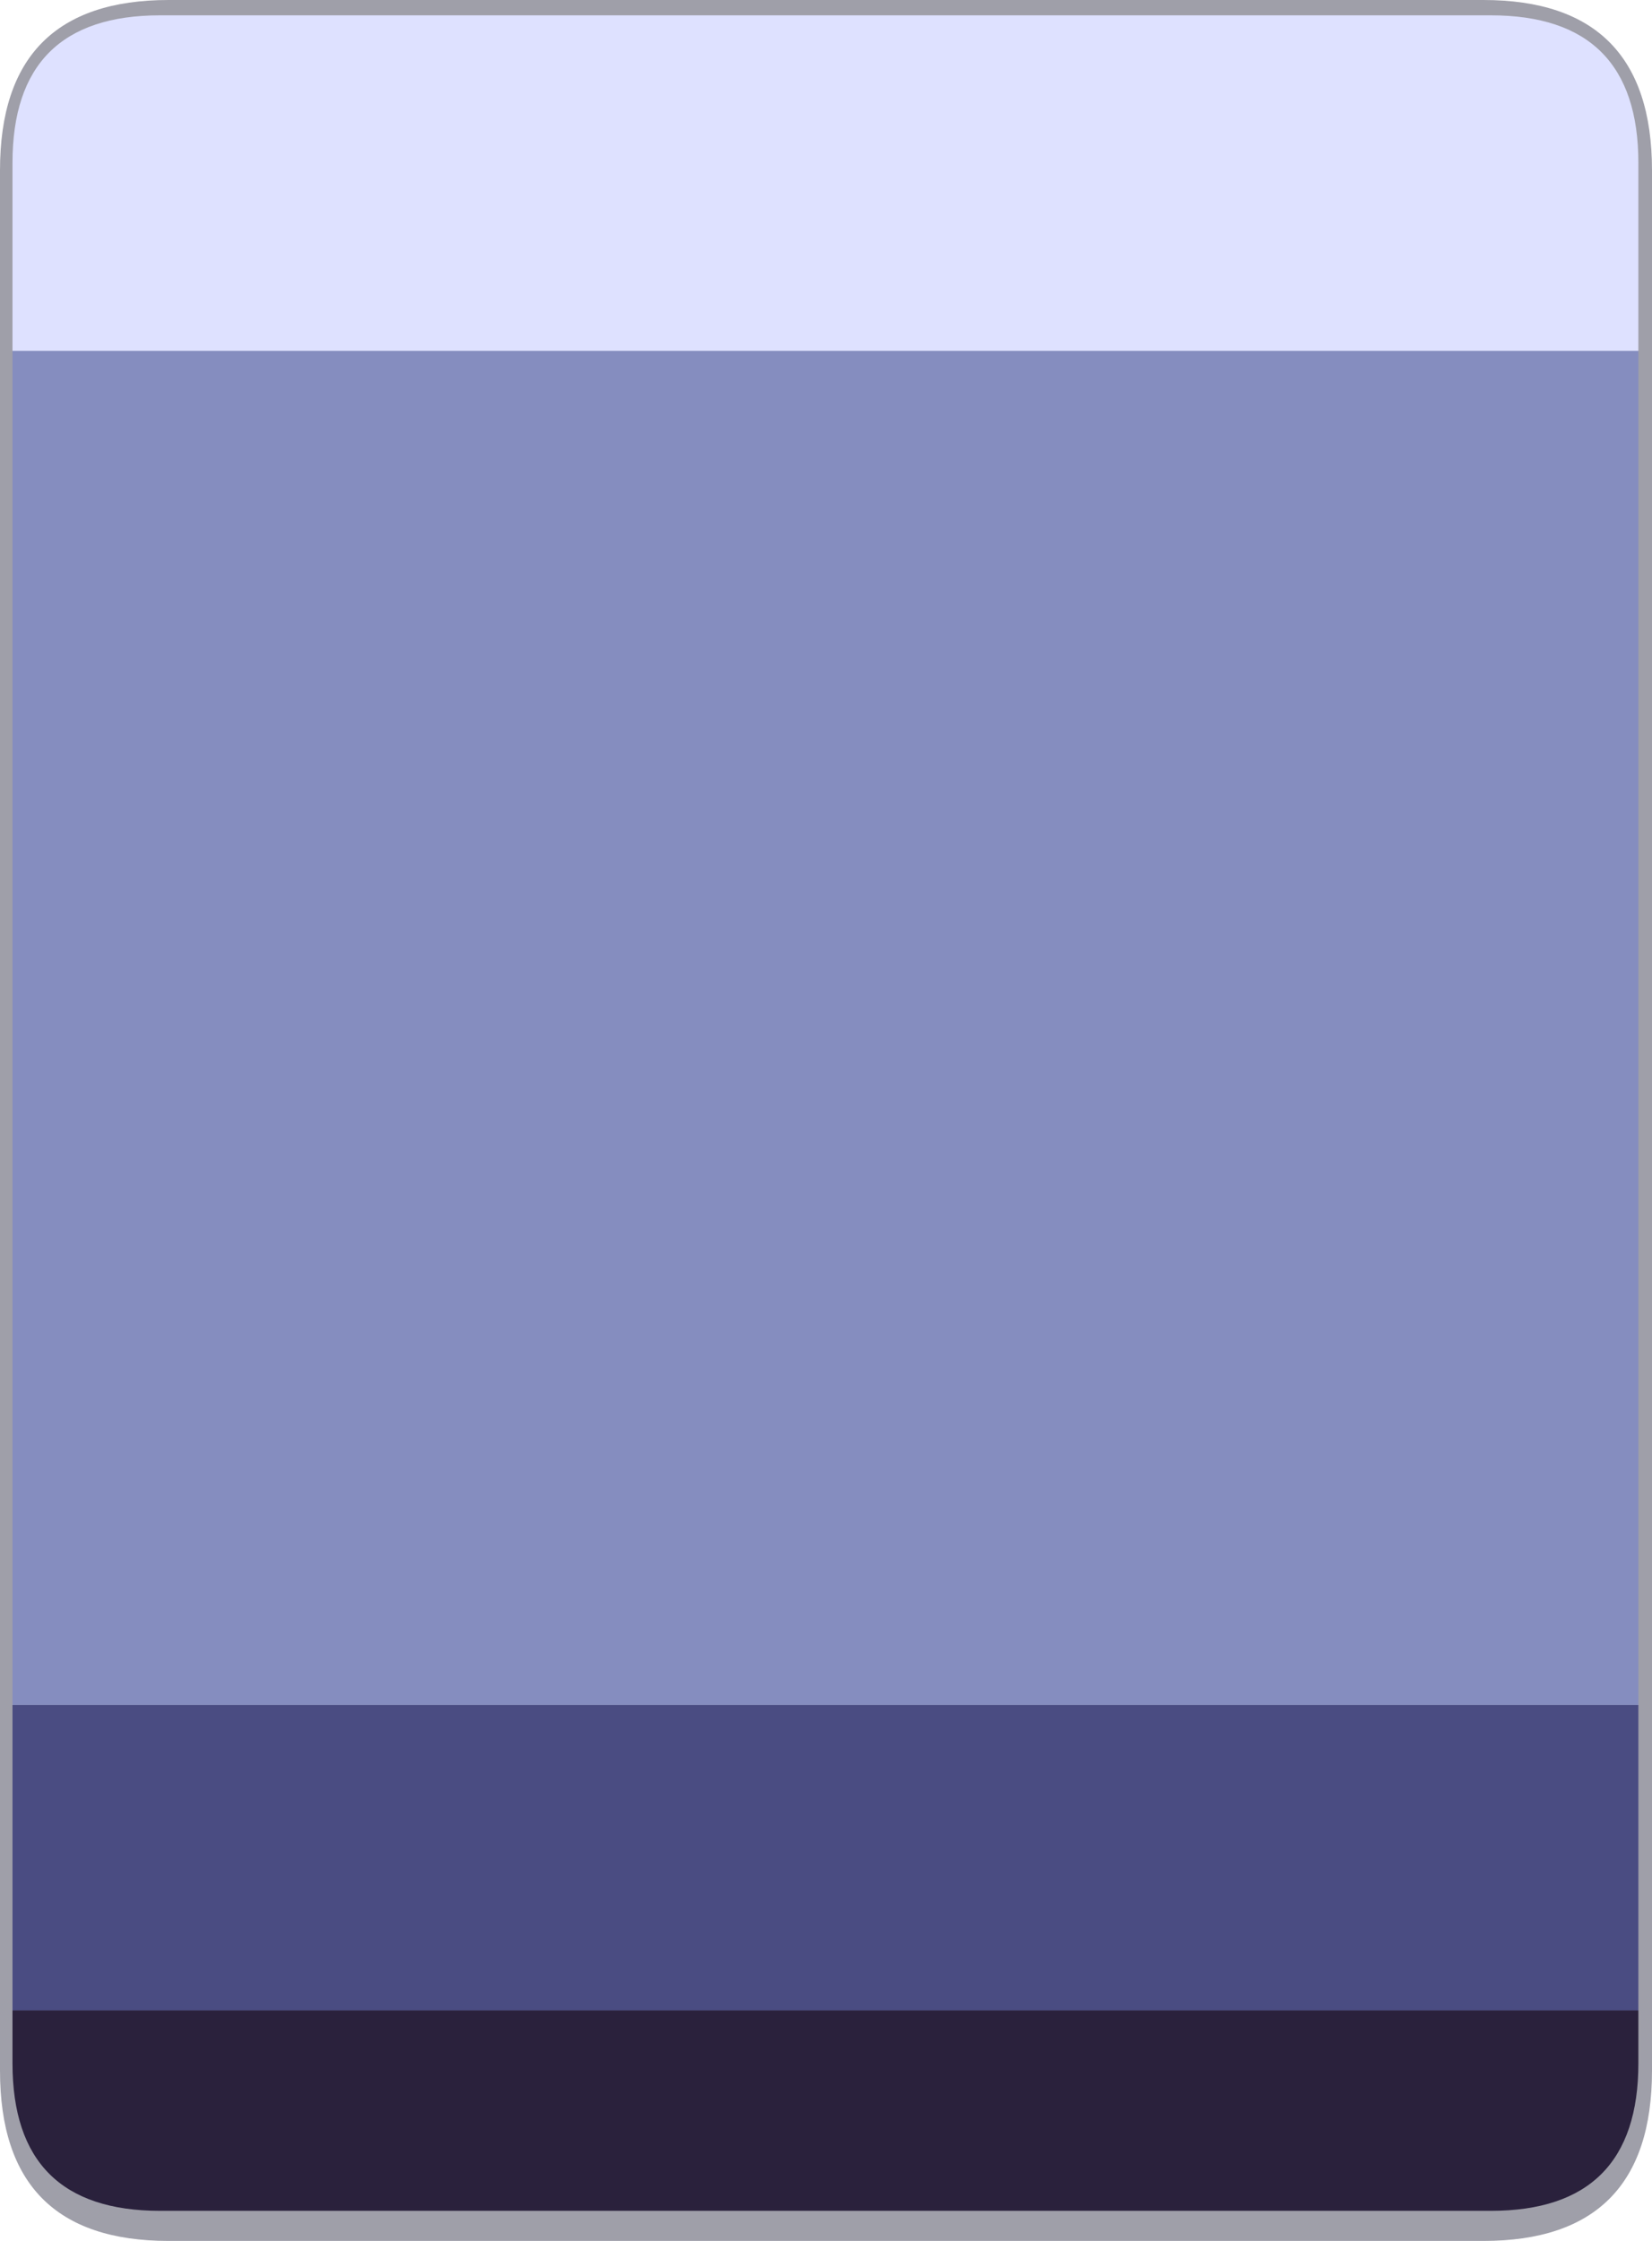 <?xml version="1.0" encoding="UTF-8" standalone="no"?>
<svg xmlns:xlink="http://www.w3.org/1999/xlink" height="197.35px" width="145.5px" xmlns="http://www.w3.org/2000/svg">
  <g transform="matrix(1.0, 0.0, 0.0, 1.0, 72.65, 102.65)">
    <path d="M58.0 -102.65 Q72.85 -102.65 72.85 -87.65 L72.85 79.7 Q72.85 94.7 58.0 94.7 L-57.8 94.7 Q-72.65 94.7 -72.65 79.7 L-72.65 -87.65 Q-72.65 -102.65 -57.8 -102.65 L58.0 -102.65" fill="#10112a" fill-opacity="0.4" fill-rule="evenodd" stroke="none"/>
    <path d="M71.65 -71.75 L71.65 47.5 -71.55 47.5 -71.55 -71.75 71.65 -71.75" fill="#858dbf" fill-rule="evenodd" stroke="none"/>
    <path d="M-71.55 -71.75 L-71.55 -88.3 Q-71.55 -101.3 -58.55 -101.3 L58.65 -101.3 Q71.65 -101.3 71.65 -88.3 L71.65 -71.75 -71.55 -71.75" fill="#dee1ff" fill-rule="evenodd" stroke="none"/>
    <path d="M71.65 47.5 L71.65 74.4 -71.55 74.4 -71.55 47.5 71.65 47.5" fill="#4a4c82" fill-rule="evenodd" stroke="none"/>
    <path d="M71.65 74.4 L71.65 79.05 Q71.65 92.05 58.65 92.05 L-58.55 92.05 Q-71.55 92.05 -71.55 79.05 L-71.55 74.4 71.65 74.4" fill="#2a213c" fill-rule="evenodd" stroke="none"/>
  </g>
</svg>
